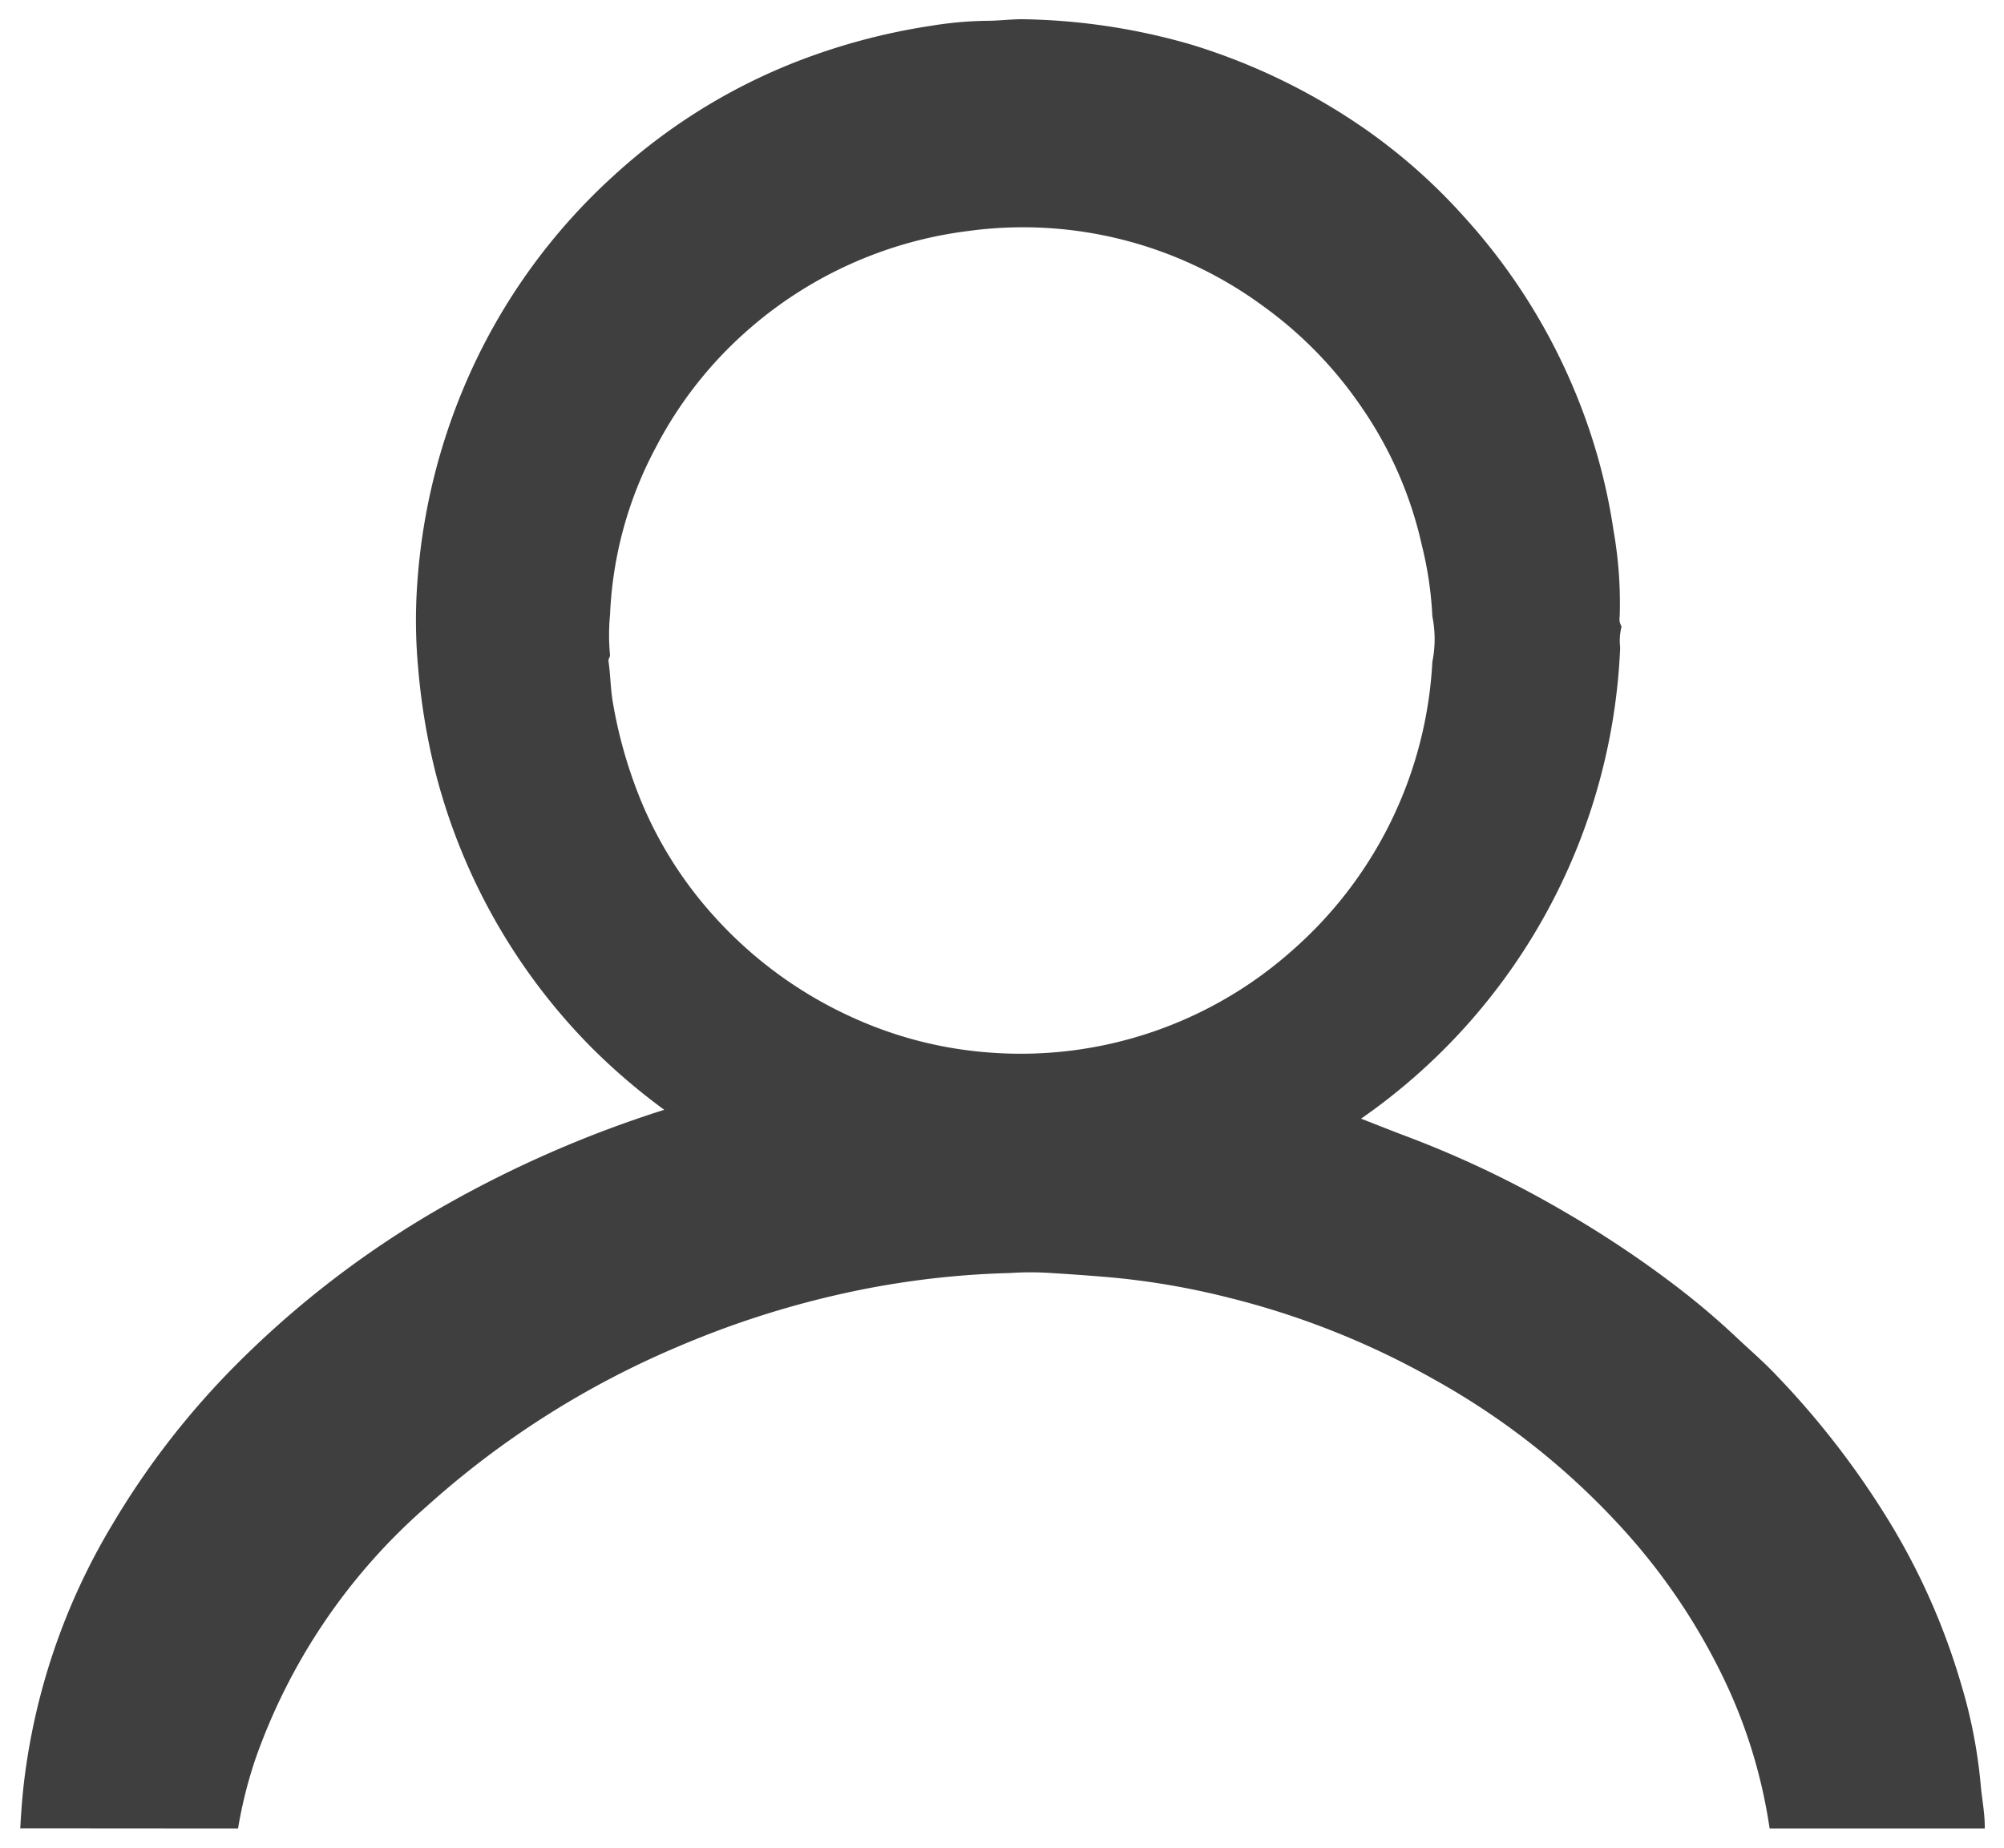 <svg xmlns="http://www.w3.org/2000/svg" width="52.045" height="48" viewBox="0 0 52.045 48">
  <path id="Caminho_24819" data-name="Caminho 24819" d="M201.652,1048.6a11.631,11.631,0,0,1,.444-1.783,15.527,15.527,0,0,1,4.436-6.567,23.3,23.3,0,0,1,6.535-4.162,24.2,24.2,0,0,1,4.684-1.467,22.608,22.608,0,0,1,3.947-.45,7.9,7.9,0,0,1,1.07,0c.513.031,1.025.068,1.537.112a19.778,19.778,0,0,1,3.043.52,21.244,21.244,0,0,1,5.352,2.124,19.256,19.256,0,0,1,4.8,3.766,16.181,16.181,0,0,1,2.879,4.318,13.525,13.525,0,0,1,1.049,3.589h5.587c.007-.4-.079-.785-.109-1.177a13.09,13.09,0,0,0-.5-2.557,17.566,17.566,0,0,0-1.859-4.22,22.141,22.141,0,0,0-2.944-3.819c-.323-.343-.68-.649-1.022-.971a19.736,19.736,0,0,0-1.556-1.323,27.683,27.683,0,0,0-2.948-1.967,26.81,26.81,0,0,0-4.019-1.923c-.418-.157-.834-.323-1.241-.482a15.694,15.694,0,0,0,6.73-12.24,1.485,1.485,0,0,1,.036-.545.367.367,0,0,1-.049-.253,10.8,10.8,0,0,0-.158-2.23,15.091,15.091,0,0,0-.709-2.854,15.651,15.651,0,0,0-3.152-5.282,14.912,14.912,0,0,0-2.508-2.245,16.181,16.181,0,0,0-4.594-2.251,16.525,16.525,0,0,0-4.3-.659c-.336-.011-.672.039-1.005.039a9.75,9.75,0,0,0-1.47.132,16.4,16.4,0,0,0-3.485.931,15.219,15.219,0,0,0-4.73,2.947,15.574,15.574,0,0,0-3.912,5.526,15.959,15.959,0,0,0-1.211,5.18,13.464,13.464,0,0,0,.03,2.1,17.006,17.006,0,0,0,.479,2.824,15.687,15.687,0,0,0,3.984,6.993,16.226,16.226,0,0,0,1.927,1.656l-.244.079a29.685,29.685,0,0,0-5.371,2.36,25.24,25.24,0,0,0-5.486,4.167,21.131,21.131,0,0,0-3.219,4.148,16.874,16.874,0,0,0-2.322,6.847c-.037.355-.063.71-.082,1.065Zm10.458-26.714a12.083,12.083,0,0,1-.724-2.538c-.061-.351-.061-.714-.113-1.069-.007-.045.027-.1.041-.146a5.563,5.563,0,0,1,0-1.075,10.1,10.1,0,0,1,1.194-4.346,10.46,10.46,0,0,1,2.371-3.025,10.667,10.667,0,0,1,5.72-2.583,10.521,10.521,0,0,1,7.669,1.944,10.554,10.554,0,0,1,2.569,2.64,10.207,10.207,0,0,1,1.561,3.585,9.466,9.466,0,0,1,.271,1.84,2.973,2.973,0,0,1,0,1.181,10.72,10.72,0,0,1-3.642,7.5,10.608,10.608,0,0,1-7.927,2.644,10.383,10.383,0,0,1-3.448-.887,10.851,10.851,0,0,1-3.618-2.627A10.392,10.392,0,0,1,212.11,1021.887Z" transform="translate(-195.47 -1001.101)" fill="#3F3F3F" stroke="rgba(0,0,0,0)" stroke-width="1"/>
</svg>

